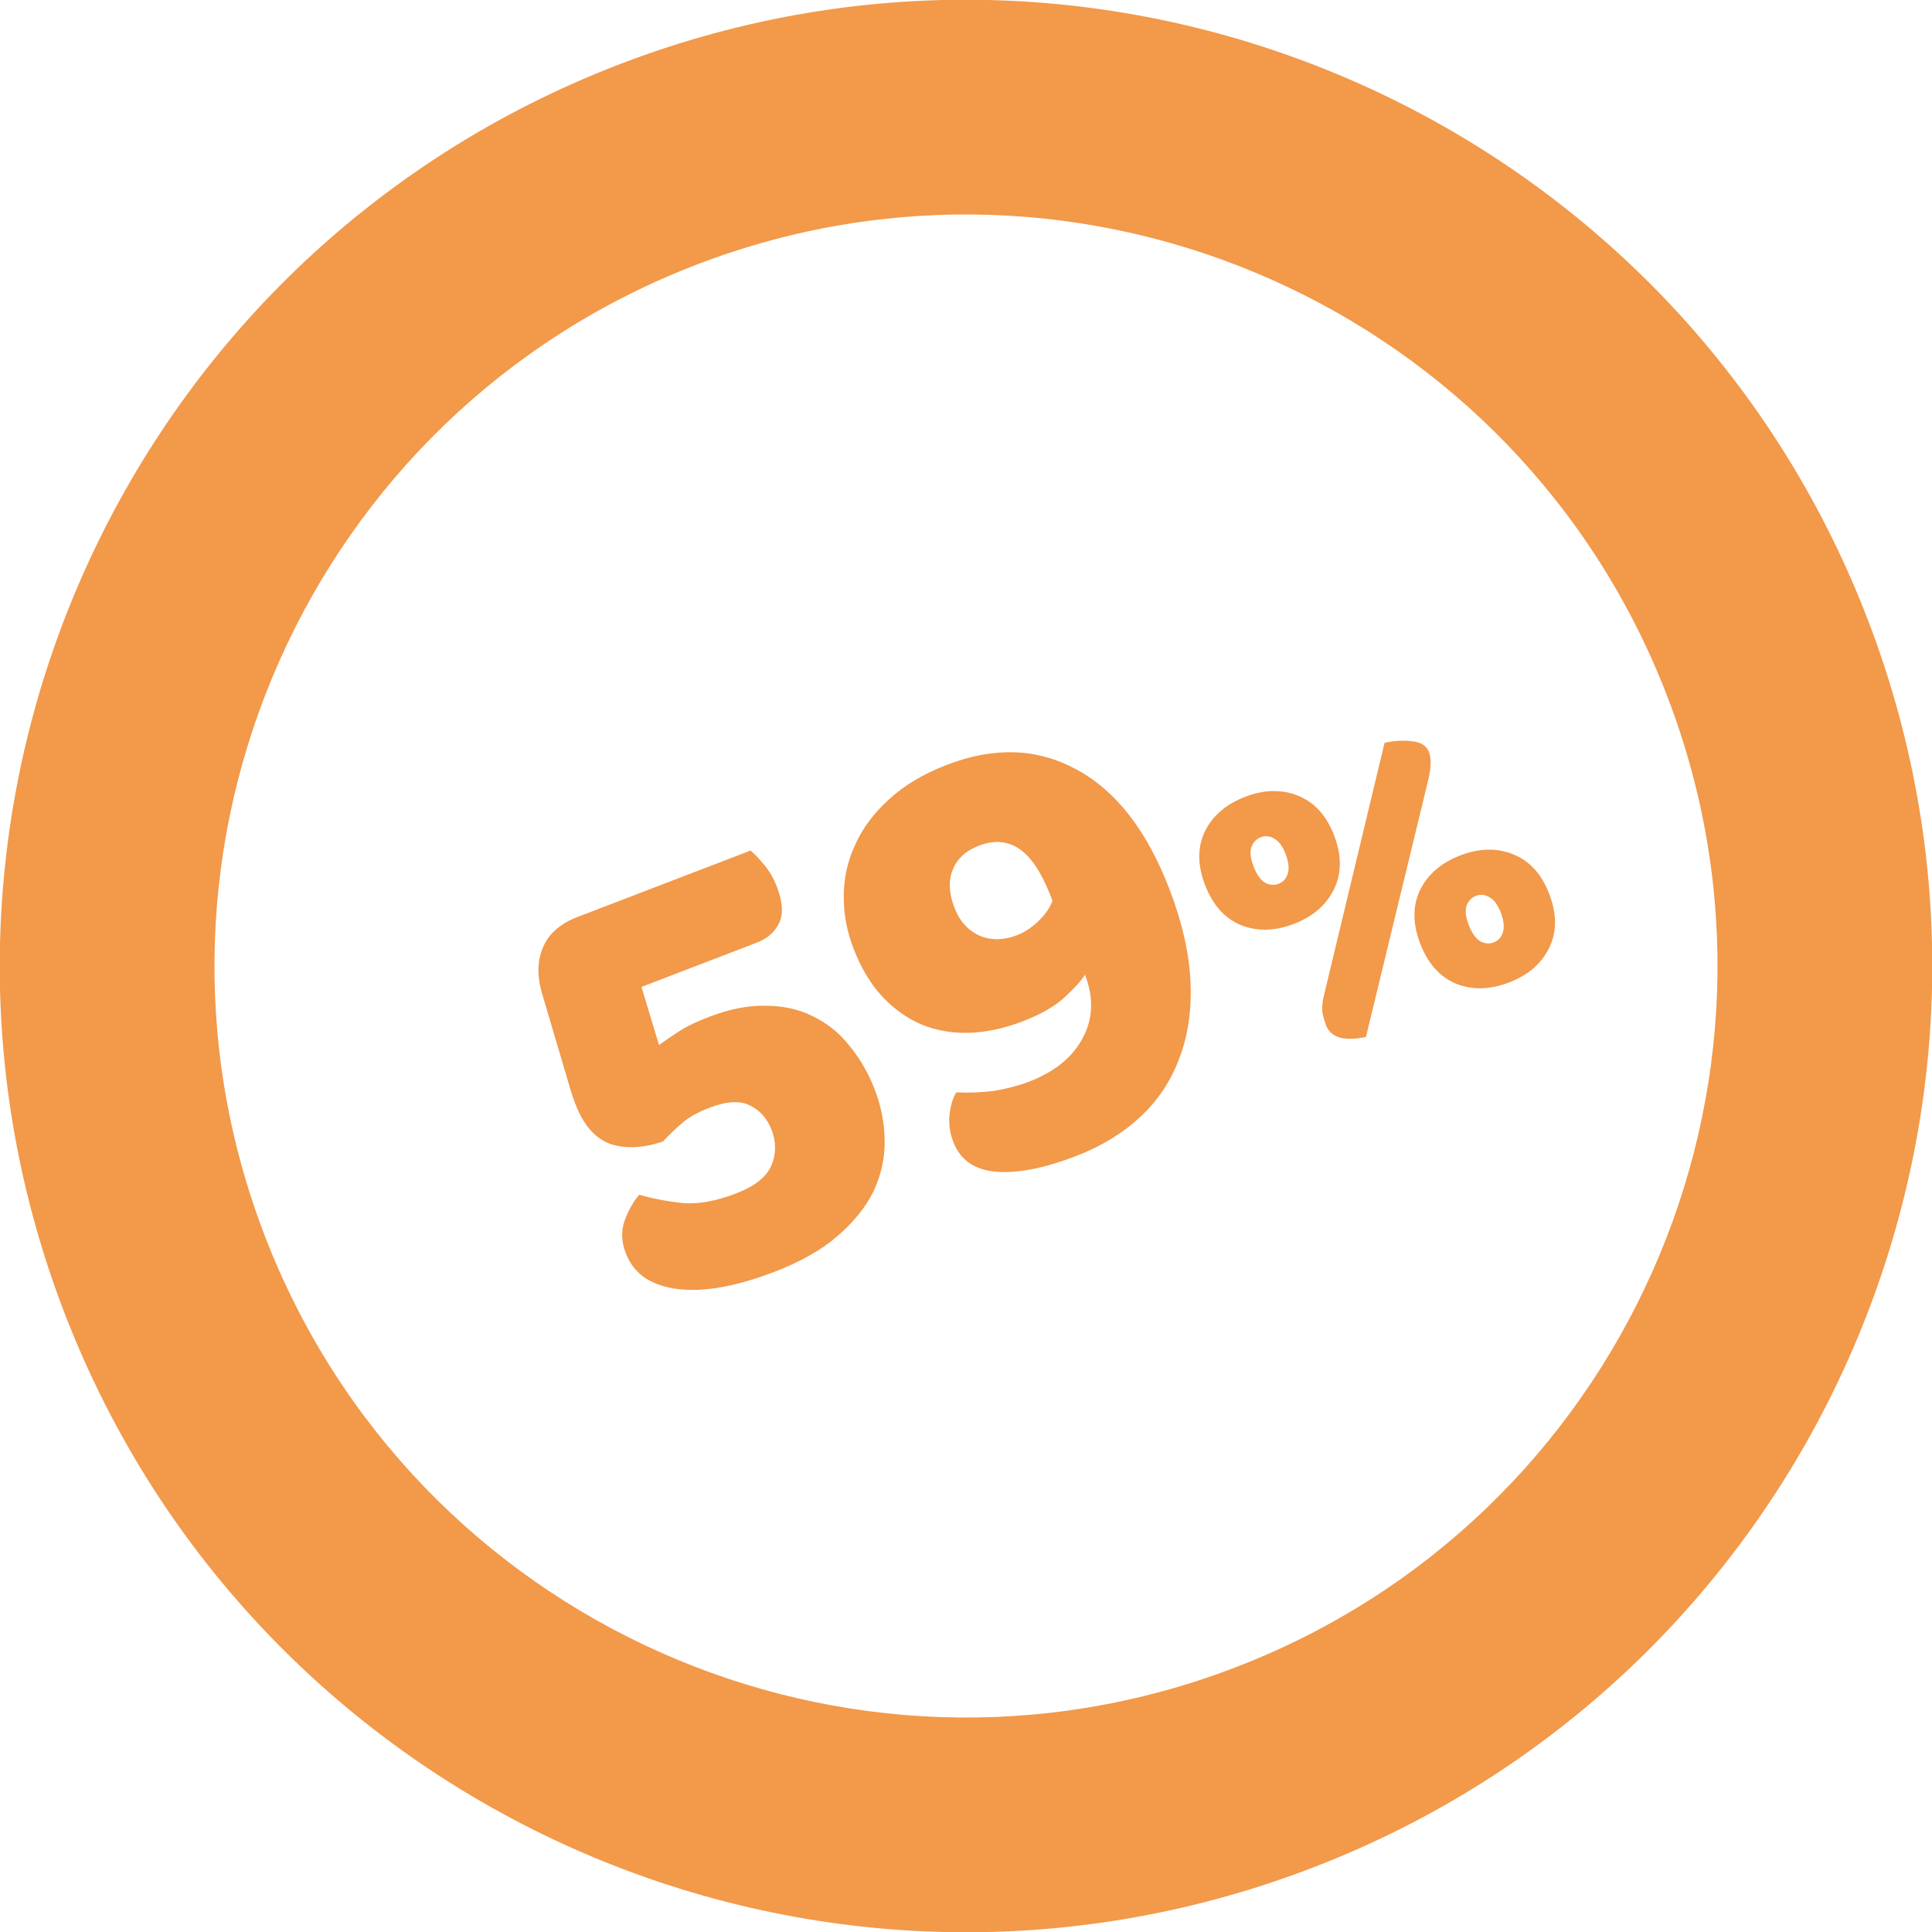 <svg xmlns="http://www.w3.org/2000/svg" width="59" height="59" viewBox="0 0 59 59" fill="none" style=""><rect id="backgroundrect" width="100%" height="100%" x="0" y="0" fill="none" stroke="none"/>

<g class="currentLayer" style=""><title>Layer 1</title><g class=""><path fill-rule="evenodd" clip-rule="evenodd" d="M20.888,64.976 C33.559,64.976 43.832,54.703 43.832,42.031 C43.832,29.359 33.559,19.087 20.888,19.087 C8.216,19.087 -2.057,29.359 -2.057,42.031 C-2.057,54.703 8.216,64.976 20.888,64.976 zM20.888,71.531 C37.18,71.531 50.388,58.324 50.388,42.031 C50.388,25.739 37.18,12.531 20.888,12.531 C4.595,12.531 -8.612,25.739 -8.612,42.031 C-8.612,58.324 4.595,71.531 20.888,71.531 z" transform="rotate(-21 -8.612,12.531) " fill="#F2994A" id="svg_1" class=""/><path d="M19.412,41.12 C18.809,41.12 18.258,41.074 17.76,40.982 C17.275,40.891 16.855,40.753 16.501,40.569 C16.147,40.386 15.872,40.163 15.675,39.901 C15.478,39.625 15.38,39.311 15.38,38.957 C15.38,38.59 15.485,38.281 15.695,38.032 C15.905,37.783 16.141,37.586 16.403,37.442 C16.77,37.718 17.163,37.96 17.583,38.17 C18.002,38.367 18.533,38.465 19.176,38.465 C19.792,38.465 20.231,38.327 20.493,38.052 C20.756,37.777 20.887,37.442 20.887,37.049 C20.887,36.669 20.769,36.354 20.533,36.105 C20.31,35.856 19.917,35.731 19.353,35.731 C18.999,35.731 18.704,35.771 18.468,35.849 C18.232,35.928 17.963,36.039 17.661,36.184 C17.019,36.157 16.508,35.987 16.127,35.672 C15.76,35.344 15.577,34.846 15.577,34.178 C15.577,34.138 15.577,34.092 15.577,34.04 C15.577,33.974 15.583,33.85 15.596,33.666 L15.832,30.677 C15.872,30.113 16.049,29.667 16.363,29.34 C16.678,29.012 17.117,28.848 17.681,28.848 H23.345 C23.424,28.992 23.502,29.182 23.581,29.418 C23.66,29.654 23.699,29.903 23.699,30.166 C23.699,30.664 23.588,31.018 23.365,31.228 C23.142,31.437 22.86,31.542 22.519,31.542 H18.743 L18.605,33.391 C18.855,33.325 19.104,33.266 19.353,33.214 C19.615,33.161 19.943,33.135 20.336,33.135 C21.018,33.135 21.608,33.24 22.106,33.45 C22.604,33.647 23.011,33.922 23.325,34.276 C23.653,34.63 23.889,35.043 24.033,35.515 C24.191,35.987 24.269,36.492 24.269,37.029 C24.269,37.567 24.178,38.085 23.994,38.583 C23.811,39.081 23.522,39.52 23.129,39.901 C22.735,40.268 22.231,40.563 21.614,40.786 C21.011,41.009 20.277,41.12 19.412,41.12 z" transform="rotate(-21 15.38,28.553) " fill="#F2994A" id="svg_2" class=""/><path d="M28.747,38.485 C29.587,38.485 30.255,38.268 30.753,37.836 C31.265,37.403 31.52,36.806 31.52,36.046 C31.376,36.164 31.107,36.302 30.714,36.459 C30.334,36.616 29.842,36.695 29.239,36.695 C28.636,36.695 28.085,36.61 27.587,36.439 C27.102,36.269 26.682,36.02 26.328,35.692 C25.974,35.351 25.699,34.938 25.502,34.453 C25.306,33.968 25.207,33.404 25.207,32.762 C25.207,32.198 25.306,31.667 25.502,31.169 C25.699,30.657 25.994,30.211 26.387,29.831 C26.781,29.438 27.266,29.13 27.843,28.907 C28.433,28.671 29.115,28.553 29.888,28.553 C31.435,28.553 32.648,29.071 33.526,30.107 C34.418,31.142 34.864,32.617 34.864,34.532 C34.864,35.62 34.726,36.577 34.451,37.403 C34.175,38.229 33.789,38.917 33.29,39.468 C32.805,40.019 32.222,40.432 31.54,40.707 C30.858,40.982 30.104,41.12 29.278,41.12 C28.23,41.12 27.41,40.976 26.82,40.687 C26.23,40.399 25.935,39.96 25.935,39.37 C25.935,39.094 25.994,38.832 26.112,38.583 C26.243,38.321 26.394,38.124 26.564,37.993 C26.918,38.15 27.286,38.275 27.666,38.367 C28.059,38.445 28.42,38.485 28.747,38.485 zM30.006,34.178 C30.255,34.178 30.504,34.125 30.753,34.02 C31.016,33.915 31.232,33.771 31.402,33.588 V33.352 C31.389,32.604 31.258,32.06 31.009,31.719 C30.76,31.378 30.393,31.208 29.908,31.208 C29.475,31.208 29.134,31.346 28.885,31.621 C28.649,31.883 28.531,32.244 28.531,32.703 C28.531,33.148 28.669,33.509 28.944,33.784 C29.219,34.046 29.573,34.178 30.006,34.178 z" transform="rotate(-21 15.38,28.553) " fill="#F2994A" id="svg_3" class=""/><path d="M42.598,32.716 C42.896,32.759 43.158,32.842 43.385,32.965 C43.621,33.078 43.748,33.236 43.765,33.437 C43.765,33.577 43.73,33.721 43.66,33.869 C43.59,34.018 43.499,34.171 43.385,34.328 L38.849,40.897 C38.569,40.853 38.333,40.775 38.141,40.661 C37.957,40.539 37.857,40.377 37.839,40.176 C37.839,40.036 37.848,39.901 37.865,39.77 C37.892,39.63 37.961,39.472 38.075,39.298 L42.598,32.716 zM40.147,34.8 C40.147,35.456 39.95,35.967 39.557,36.334 C39.163,36.701 38.656,36.885 38.036,36.885 C37.406,36.885 36.895,36.701 36.502,36.334 C36.117,35.967 35.925,35.456 35.925,34.8 C35.925,34.154 36.117,33.647 36.502,33.279 C36.895,32.912 37.406,32.729 38.036,32.729 C38.656,32.729 39.163,32.912 39.557,33.279 C39.95,33.647 40.147,34.154 40.147,34.8 zM37.511,34.8 C37.511,35.063 37.559,35.259 37.656,35.39 C37.76,35.513 37.887,35.574 38.036,35.574 C38.184,35.574 38.307,35.513 38.403,35.39 C38.508,35.259 38.56,35.063 38.56,34.8 C38.56,34.547 38.508,34.359 38.403,34.237 C38.307,34.114 38.184,34.053 38.036,34.053 C37.887,34.053 37.76,34.114 37.656,34.237 C37.559,34.359 37.511,34.547 37.511,34.8 zM45.64,38.826 C45.64,39.481 45.444,39.992 45.05,40.36 C44.657,40.727 44.15,40.91 43.529,40.91 C42.9,40.91 42.389,40.727 41.995,40.36 C41.611,39.992 41.418,39.481 41.418,38.826 C41.418,38.179 41.611,37.672 41.995,37.305 C42.389,36.937 42.9,36.754 43.529,36.754 C44.15,36.754 44.657,36.937 45.05,37.305 C45.444,37.672 45.64,38.179 45.64,38.826 zM43.005,38.826 C43.005,39.088 43.053,39.284 43.149,39.416 C43.254,39.538 43.381,39.599 43.529,39.599 C43.678,39.599 43.8,39.538 43.896,39.416 C44.001,39.284 44.054,39.088 44.054,38.826 C44.054,38.572 44.001,38.384 43.896,38.262 C43.8,38.139 43.678,38.078 43.529,38.078 C43.381,38.078 43.254,38.139 43.149,38.262 C43.053,38.384 43.005,38.572 43.005,38.826 z" transform="rotate(-21 15.38,28.553) " fill="#F2994A" id="svg_4" class=""/></g></g></svg>